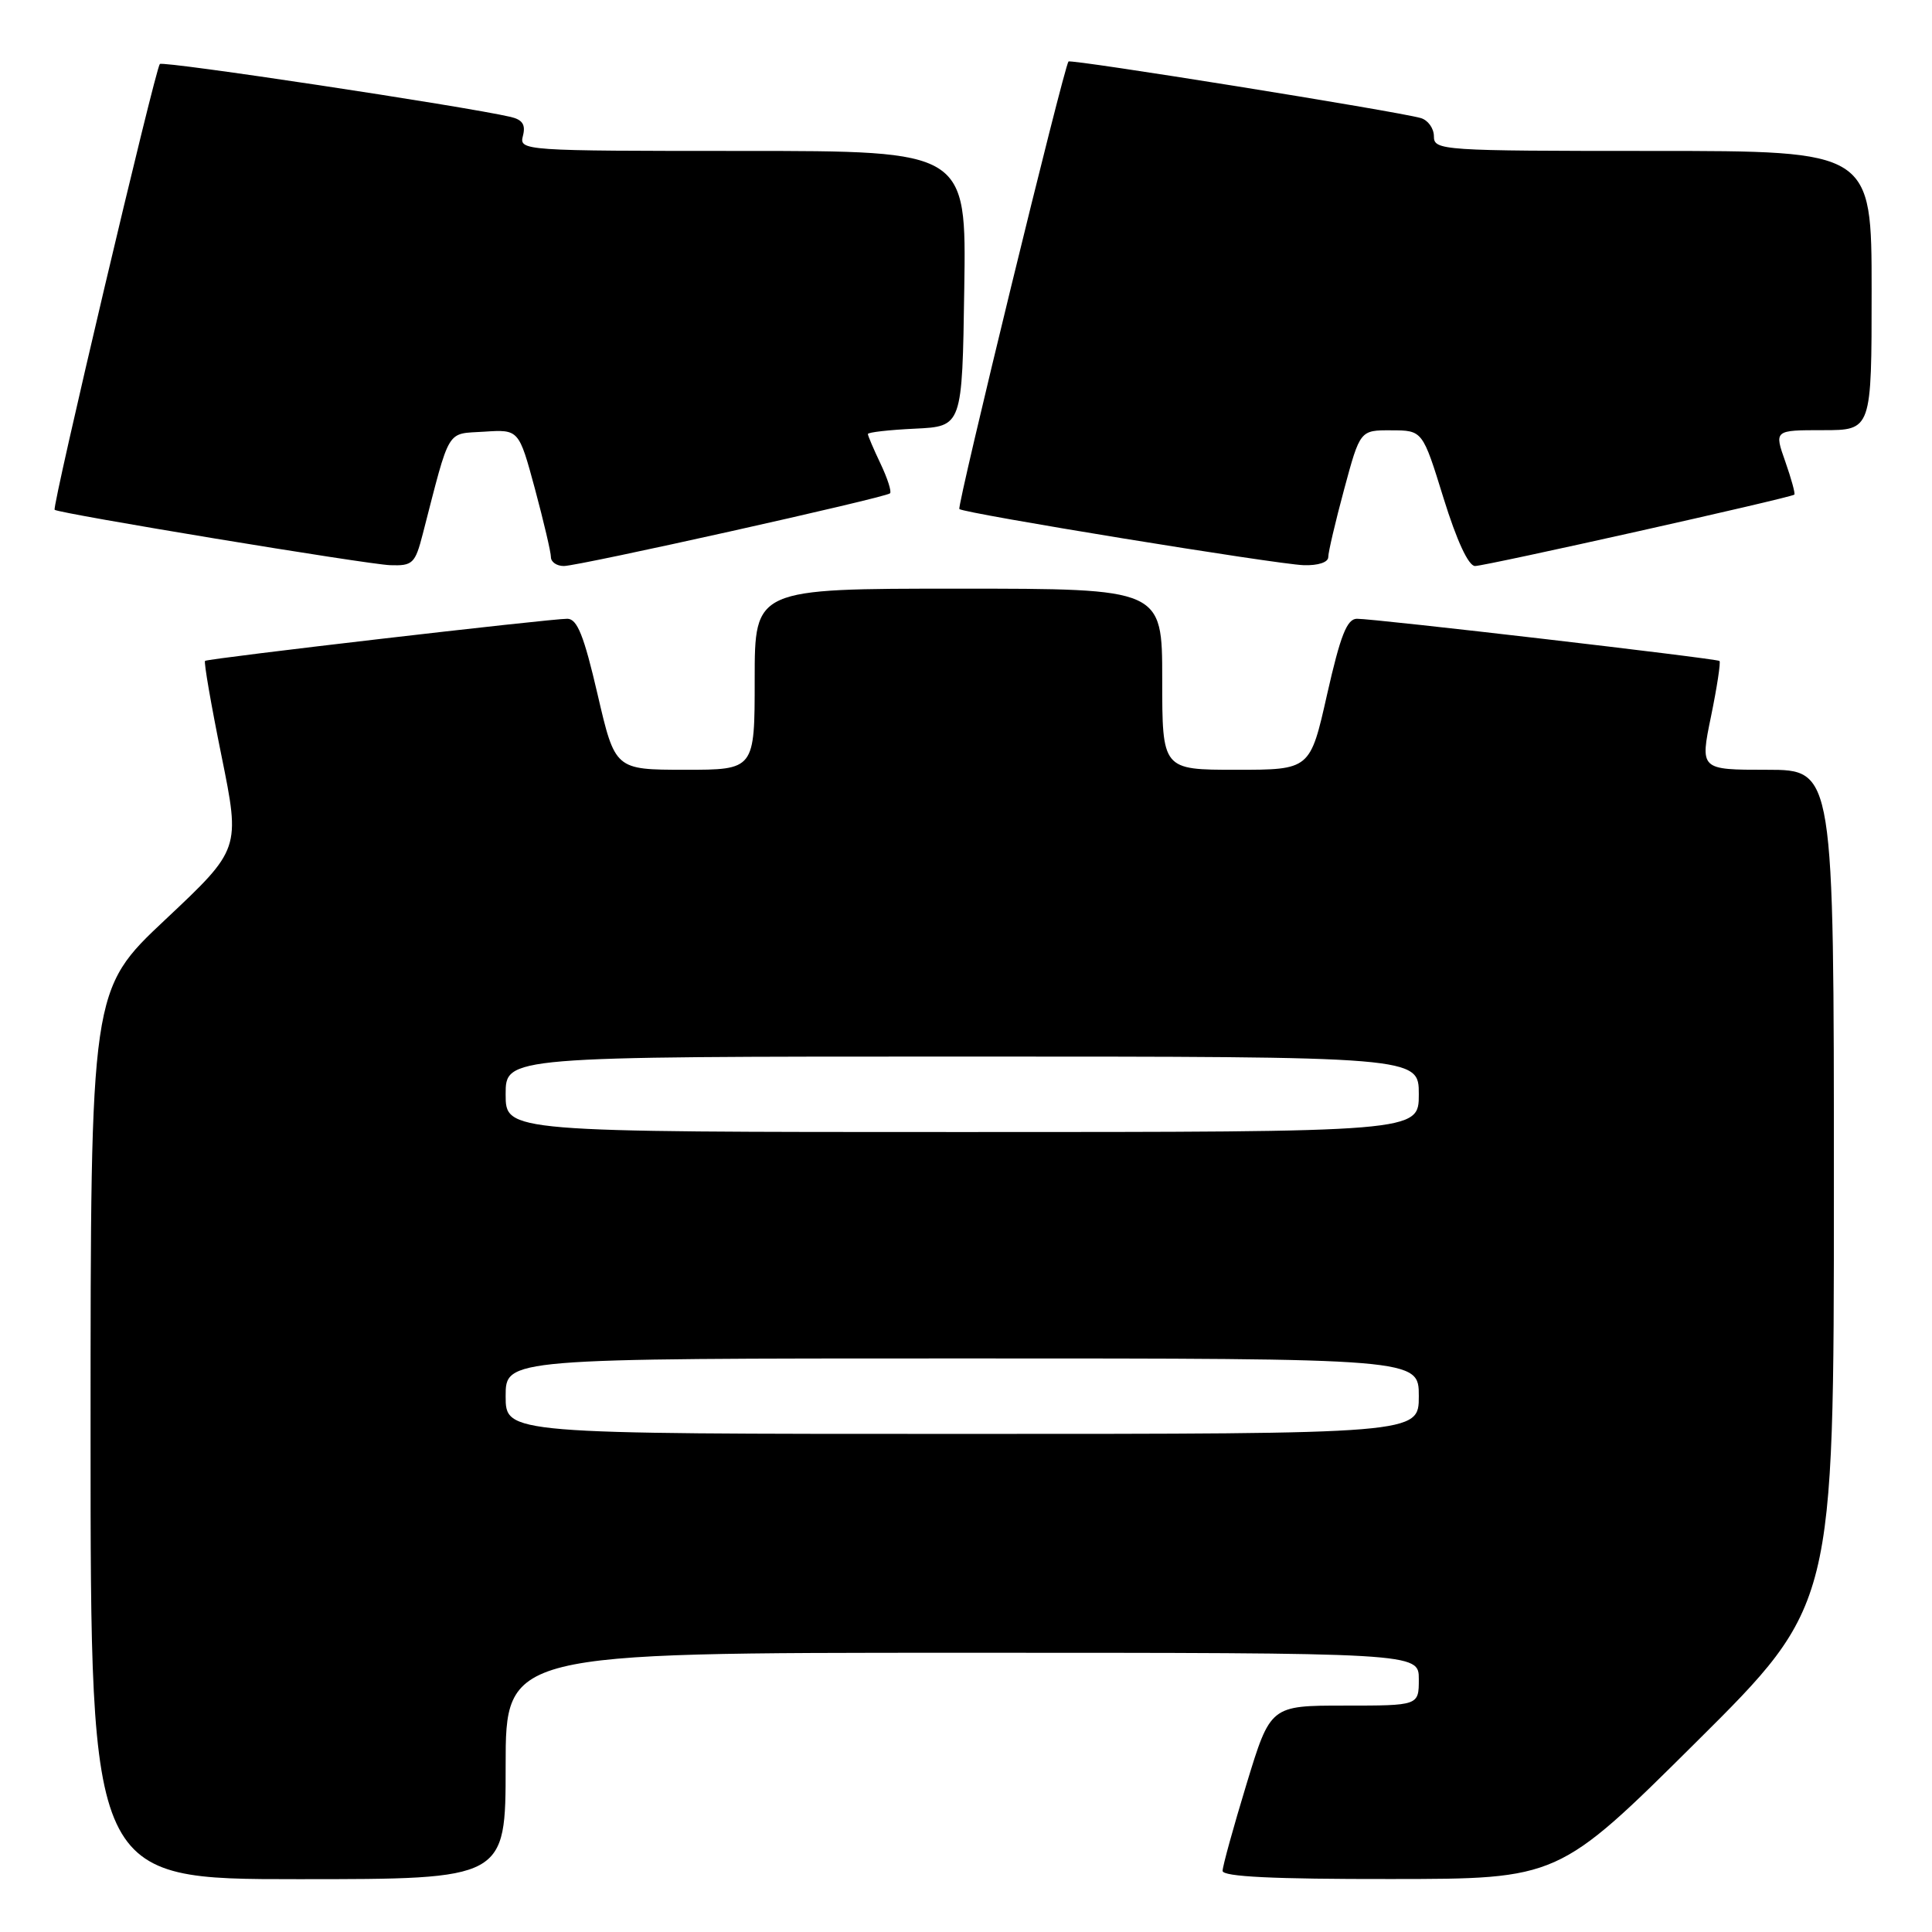 <?xml version="1.0" encoding="UTF-8" standalone="no"?>
<!DOCTYPE svg PUBLIC "-//W3C//DTD SVG 1.1//EN" "http://www.w3.org/Graphics/SVG/1.1/DTD/svg11.dtd" >
<svg xmlns="http://www.w3.org/2000/svg" xmlns:xlink="http://www.w3.org/1999/xlink" version="1.1" viewBox="0 0 256 256">
 <g >
 <path fill="currentColor"
d=" M 67.00 234.00 C 67.00 219.00 67.00 219.00 127.50 219.00 C 188.00 219.00 188.00 219.00 188.00 222.50 C 188.00 226.00 188.00 226.00 178.17 226.00 C 168.34 226.00 168.34 226.00 165.17 236.40 C 163.43 242.12 162.00 247.30 162.00 247.90 C 162.00 248.67 168.75 249.00 184.25 248.98 C 206.50 248.97 206.50 248.97 224.75 230.84 C 243.00 212.71 243.00 212.71 243.00 157.36 C 243.00 102.00 243.00 102.00 234.13 102.00 C 225.26 102.00 225.26 102.00 226.72 94.92 C 227.52 91.03 228.02 87.72 227.84 87.58 C 227.41 87.25 182.07 81.97 179.80 81.99 C 178.48 82.00 177.62 84.17 175.85 92.00 C 173.60 102.00 173.60 102.00 163.80 102.00 C 154.00 102.00 154.00 102.00 154.00 90.00 C 154.00 78.00 154.00 78.00 127.00 78.00 C 100.00 78.00 100.00 78.00 100.00 90.00 C 100.00 102.00 100.00 102.00 90.75 102.00 C 81.50 101.99 81.50 101.99 79.18 92.00 C 77.38 84.24 76.49 82.00 75.18 81.99 C 72.96 81.97 27.60 87.24 27.17 87.57 C 26.99 87.71 27.97 93.38 29.35 100.16 C 31.85 112.50 31.85 112.50 21.93 121.83 C 12.00 131.16 12.00 131.16 12.00 190.08 C 12.00 249.00 12.00 249.00 39.50 249.00 C 67.00 249.00 67.00 249.00 67.00 234.00 Z  M 56.02 70.75 C 59.71 56.46 59.07 57.53 64.16 57.20 C 68.75 56.90 68.75 56.90 70.88 64.77 C 72.04 69.10 73.00 73.17 73.00 73.82 C 73.00 74.47 73.77 75.00 74.71 75.00 C 76.70 75.00 117.29 65.95 117.93 65.37 C 118.17 65.15 117.60 63.39 116.68 61.45 C 115.76 59.52 115.00 57.74 115.00 57.51 C 115.00 57.28 117.81 56.96 121.25 56.80 C 127.50 56.50 127.50 56.50 127.77 38.25 C 128.05 20.00 128.05 20.00 98.41 20.00 C 69.24 20.00 68.78 19.97 69.29 18.00 C 69.67 16.53 69.24 15.86 67.66 15.49 C 61.36 14.04 21.62 8.05 21.18 8.48 C 20.58 9.09 6.86 67.21 7.24 67.55 C 7.79 68.04 48.67 74.79 51.71 74.89 C 54.68 74.99 55.01 74.68 56.02 70.75 Z  M 176.00 73.82 C 176.00 73.17 176.95 69.12 178.11 64.82 C 180.22 57.00 180.22 57.00 184.36 57.02 C 188.50 57.03 188.50 57.03 191.28 66.02 C 193.03 71.65 194.58 75.00 195.45 75.00 C 196.84 75.00 237.28 65.96 237.76 65.54 C 237.90 65.41 237.36 63.44 236.56 61.16 C 235.09 57.00 235.09 57.00 241.54 57.00 C 248.00 57.00 248.00 57.00 248.00 38.50 C 248.00 20.00 248.00 20.00 219.00 20.00 C 191.00 20.00 190.00 19.93 190.00 18.07 C 190.00 17.00 189.21 15.91 188.25 15.64 C 185.00 14.72 141.87 7.80 141.58 8.15 C 140.96 8.92 126.77 67.10 127.12 67.45 C 127.70 68.02 169.06 74.76 172.75 74.89 C 174.65 74.95 176.00 74.51 176.00 73.82 Z  M 67.00 185.00 C 67.00 180.00 67.00 180.00 127.50 180.00 C 188.00 180.00 188.00 180.00 188.00 185.00 C 188.00 190.00 188.00 190.00 127.50 190.00 C 67.00 190.00 67.00 190.00 67.00 185.00 Z  M 67.00 145.00 C 67.00 140.00 67.00 140.00 127.50 140.00 C 188.00 140.00 188.00 140.00 188.00 145.00 C 188.00 150.00 188.00 150.00 127.50 150.00 C 67.00 150.00 67.00 150.00 67.00 145.00 Z "/>
</g>
</svg>